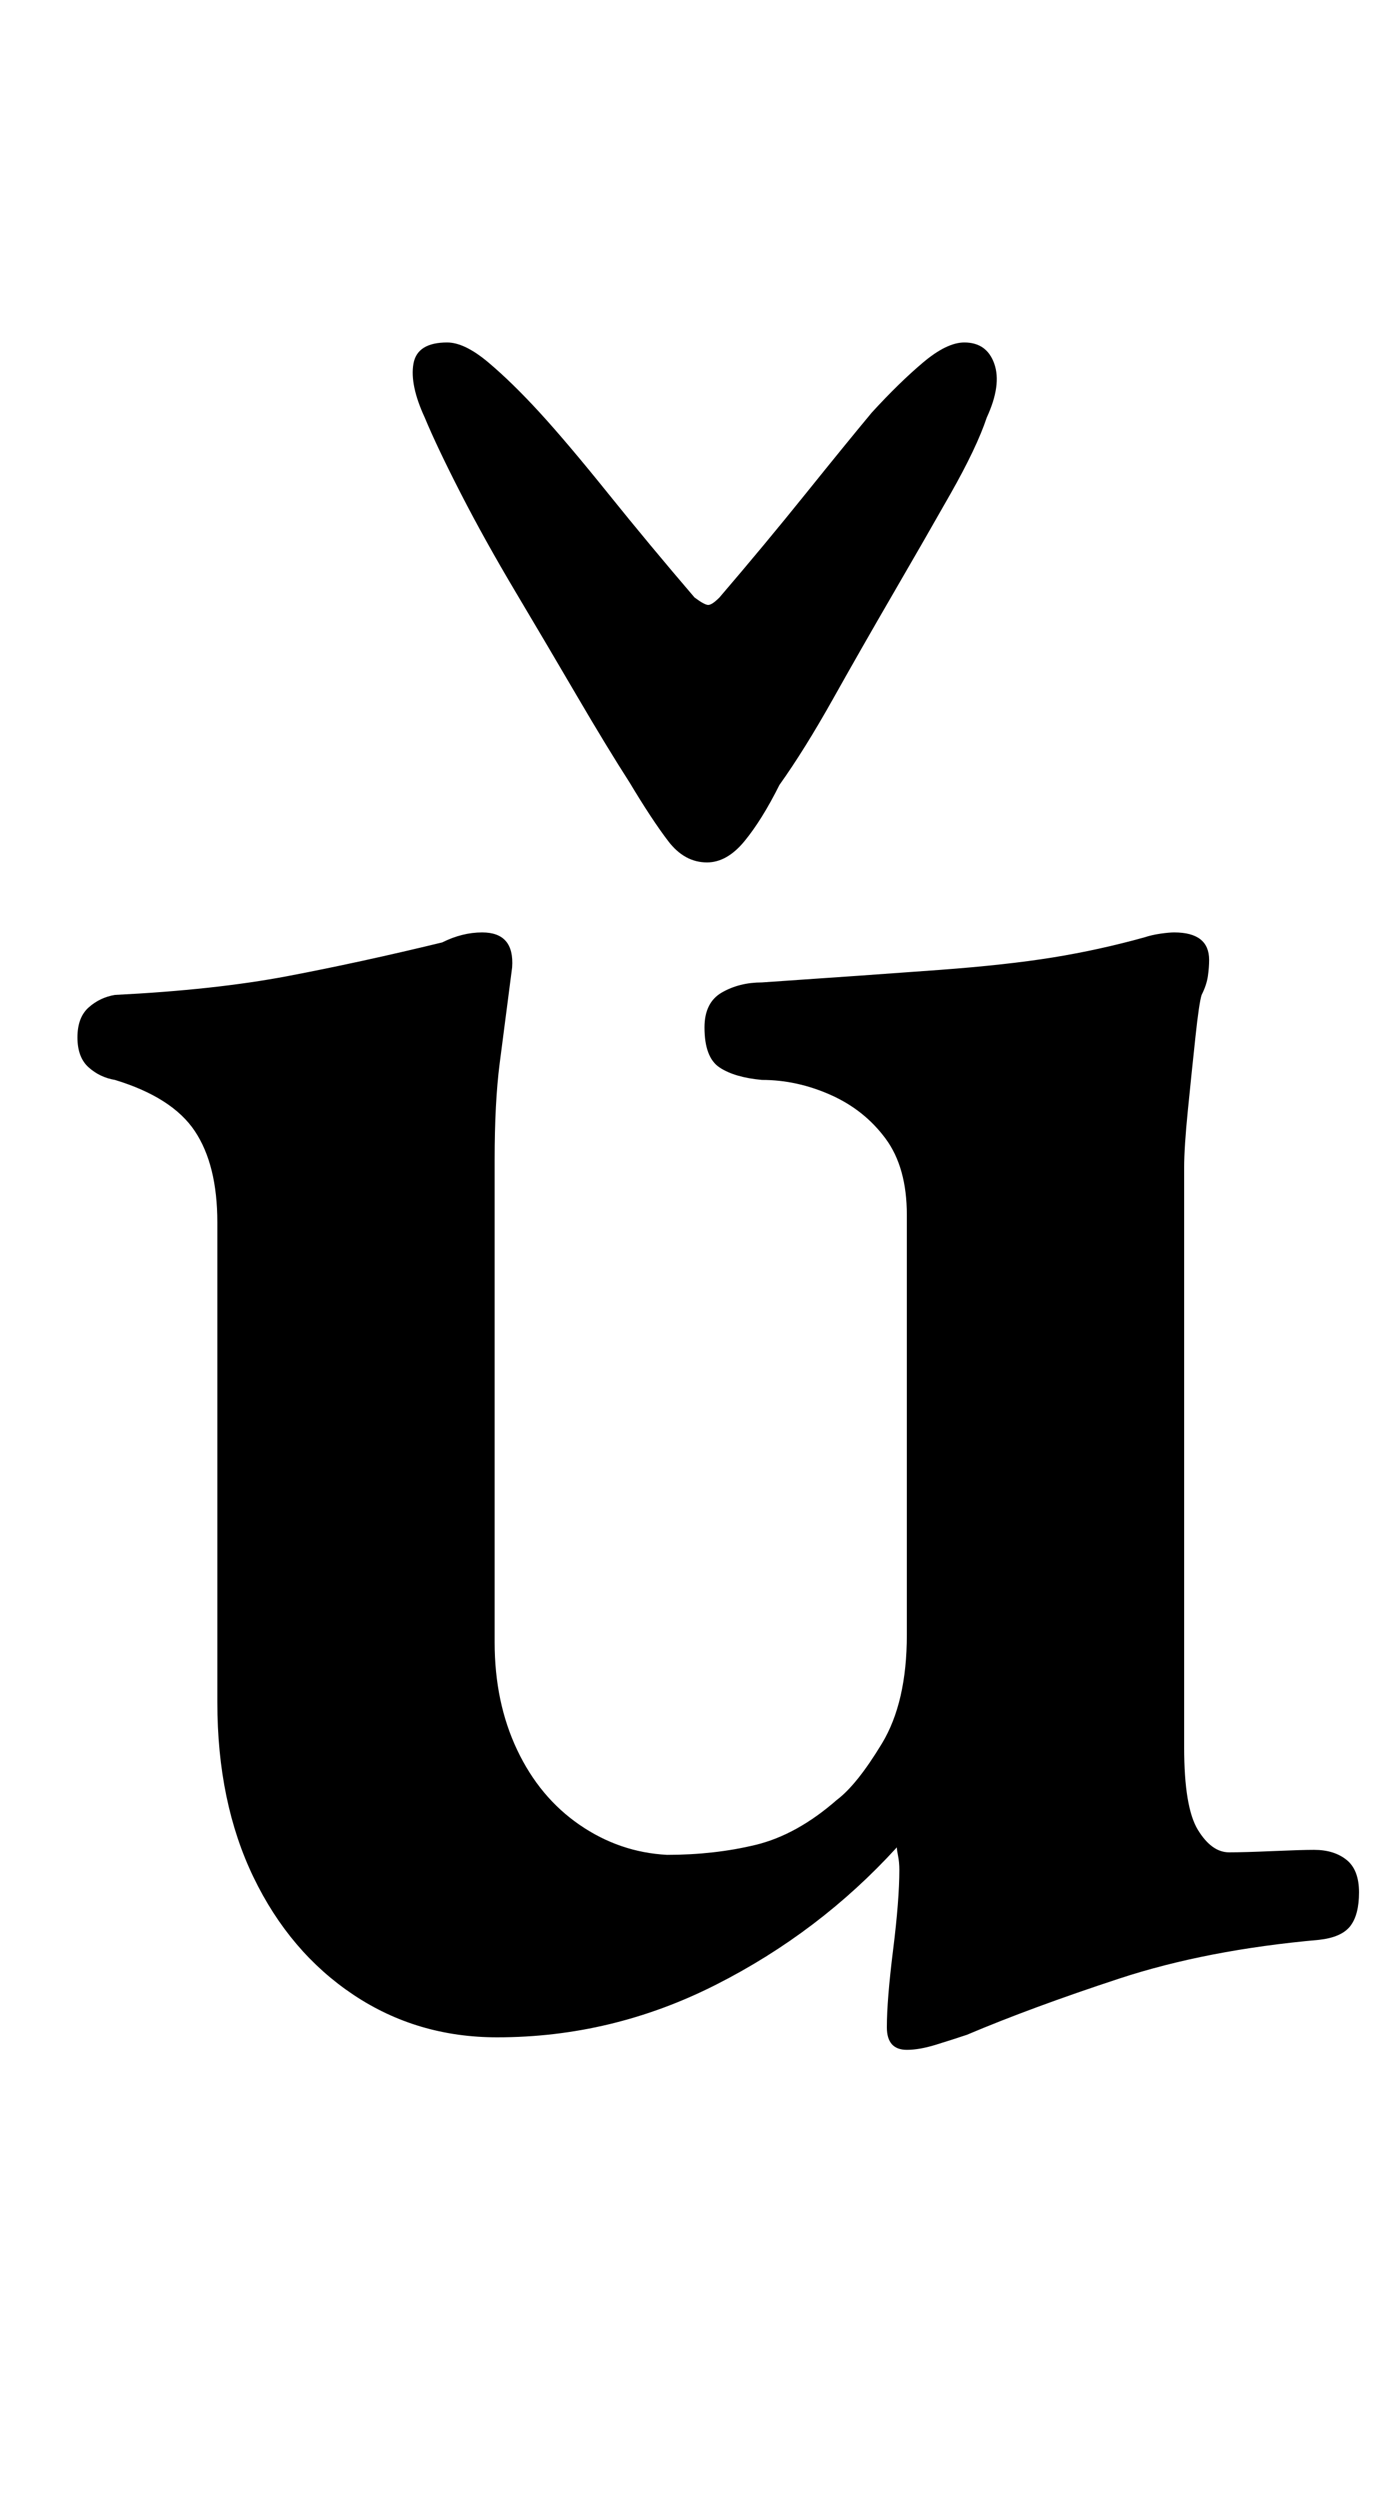 <?xml version="1.0" standalone="no"?>
<!DOCTYPE svg PUBLIC "-//W3C//DTD SVG 1.1//EN" "http://www.w3.org/Graphics/SVG/1.1/DTD/svg11.dtd" >
<svg xmlns="http://www.w3.org/2000/svg" xmlns:xlink="http://www.w3.org/1999/xlink" version="1.1" viewBox="-10 0 554 1000">
  <g transform="matrix(1 0 0 -1 0 800)">
   <path fill="currentColor"
d="M353 -20q-8 0 -8 9q0 11 2.5 31t2.5 32q0 3 -0.5 5.5t-0.5 3.5q-31 -34 -72.5 -55t-87.5 -21q-32 0 -57.5 17t-40 47t-14.5 70v192q0 23 -9 36.5t-32 20.5q-6 1 -10.5 5t-4.5 12t4.5 12t10.5 5q40 2 69 7.5t62 13.5q4 2 8 3t8 1q13 0 12 -14q-3 -23 -5 -38.5t-2 -38.5
v-193q0 -24 9 -43t25 -30t35 -12q19 0 35.5 4t32.5 18q8 6 18 22.5t10 43.5v168q0 19 -8.5 30.5t-22 17.5t-27.5 6q-11 1 -17 5t-6 16q0 10 7 14t16 4q44 3 71 5t45.5 5t36.5 8q3 1 6.5 1.5t5.5 0.5q14 0 14 -11q0 -3 -0.5 -6.5t-2.5 -7.5q-1 -3 -2.5 -17t-3 -29t-1.5 -23
v-232q0 -24 5.5 -33t12.5 -9q6 0 17.5 0.5t16.5 0.5q8 0 13 -4t5 -13t-3.5 -13.5t-12.5 -5.5q-45 -4 -80 -15.5t-61 -22.5q-6 -2 -12.5 -4t-11.5 -2zM273 455q-9 0 -15.5 8.5t-15.5 23.5q-9 14 -21 34.5t-24.5 41.5t-22 39.5t-14.5 30.5q-6 13 -4.5 21.5t13.5 8.5
q7 0 16.5 -8t20.5 -20t27.5 -32.5t34.5 -41.5q4 -3 5.5 -3t4.5 3q18 21 34.5 41.5t26.5 32.5q11 12 20.5 20t16.5 8q9 0 12 -8.5t-3 -21.5q-4 -12 -14.5 -30.5t-23 -40t-24 -42t-21.5 -34.5q-7 -14 -14 -22.5t-15 -8.5z" />
  </g>

</svg>

